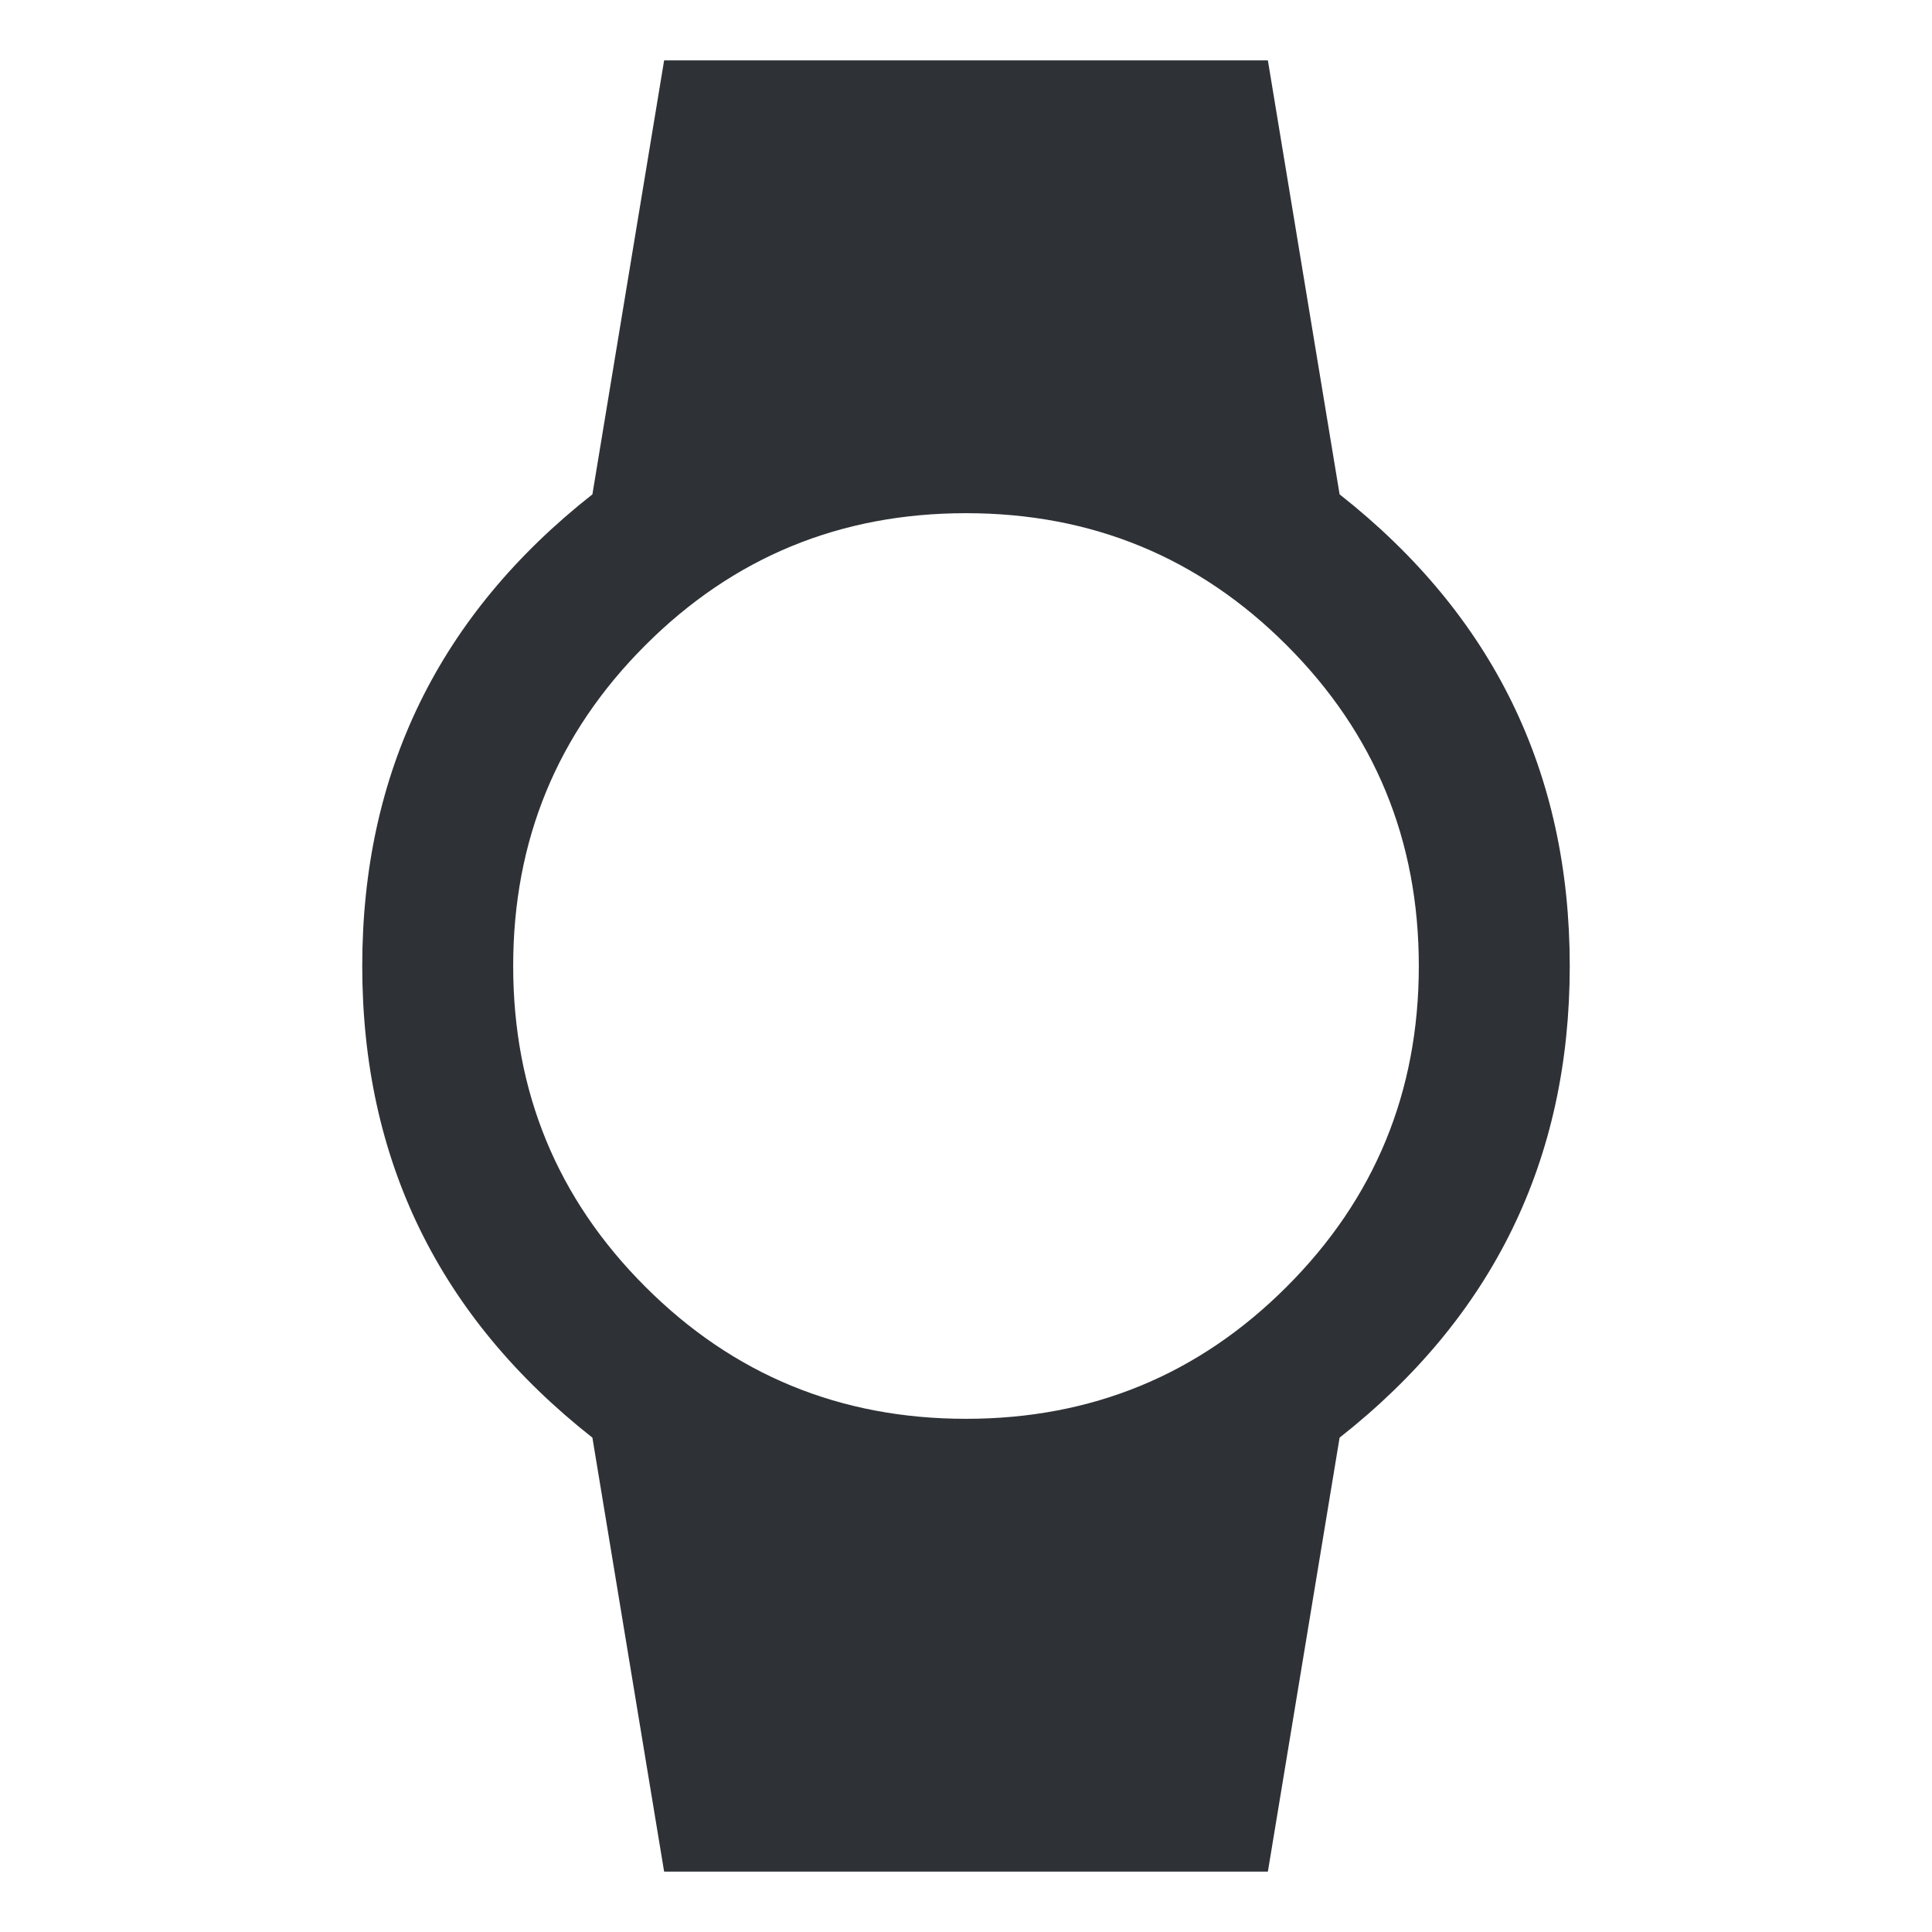 <?xml version="1.0" encoding="UTF-8"?>
<svg width="32px" height="32px" viewBox="0 0 32 32" version="1.1" xmlns="http://www.w3.org/2000/svg" xmlns:xlink="http://www.w3.org/1999/xlink">
    <!-- Generator: Sketch 63.1 (92452) - https://sketch.com -->
    <title>Icons/ion-md-watch</title>
    <desc>Created with Sketch.</desc>
    <g id="Icons/ion-md-watch" stroke="none" stroke-width="1" fill="none" fill-rule="evenodd" fill-opacity="0.9">
        <path d="M22.188,8.188 C24.729,10.188 26,12.792 26,16 C26,19.208 24.729,21.812 22.188,23.812 L21,31 L11,31 L9.812,23.812 C7.271,21.812 6,19.208 6,16 C6,12.792 7.271,10.188 9.812,8.188 L11,1 L21,1 L22.188,8.188 Z M10.688,10.688 C9.229,12.146 8.5,13.917 8.5,16 C8.5,18.083 9.229,19.854 10.688,21.312 C12.146,22.771 13.917,23.5 16,23.5 C18.083,23.5 19.854,22.771 21.312,21.312 C22.771,19.854 23.5,18.083 23.5,16 C23.5,13.917 22.771,12.146 21.312,10.688 C19.854,9.229 18.083,8.5 16,8.5 C13.917,8.5 12.146,9.229 10.688,10.688 Z" id="↳-🎨-Fill" fill="#181C21"></path>
    </g>
</svg>